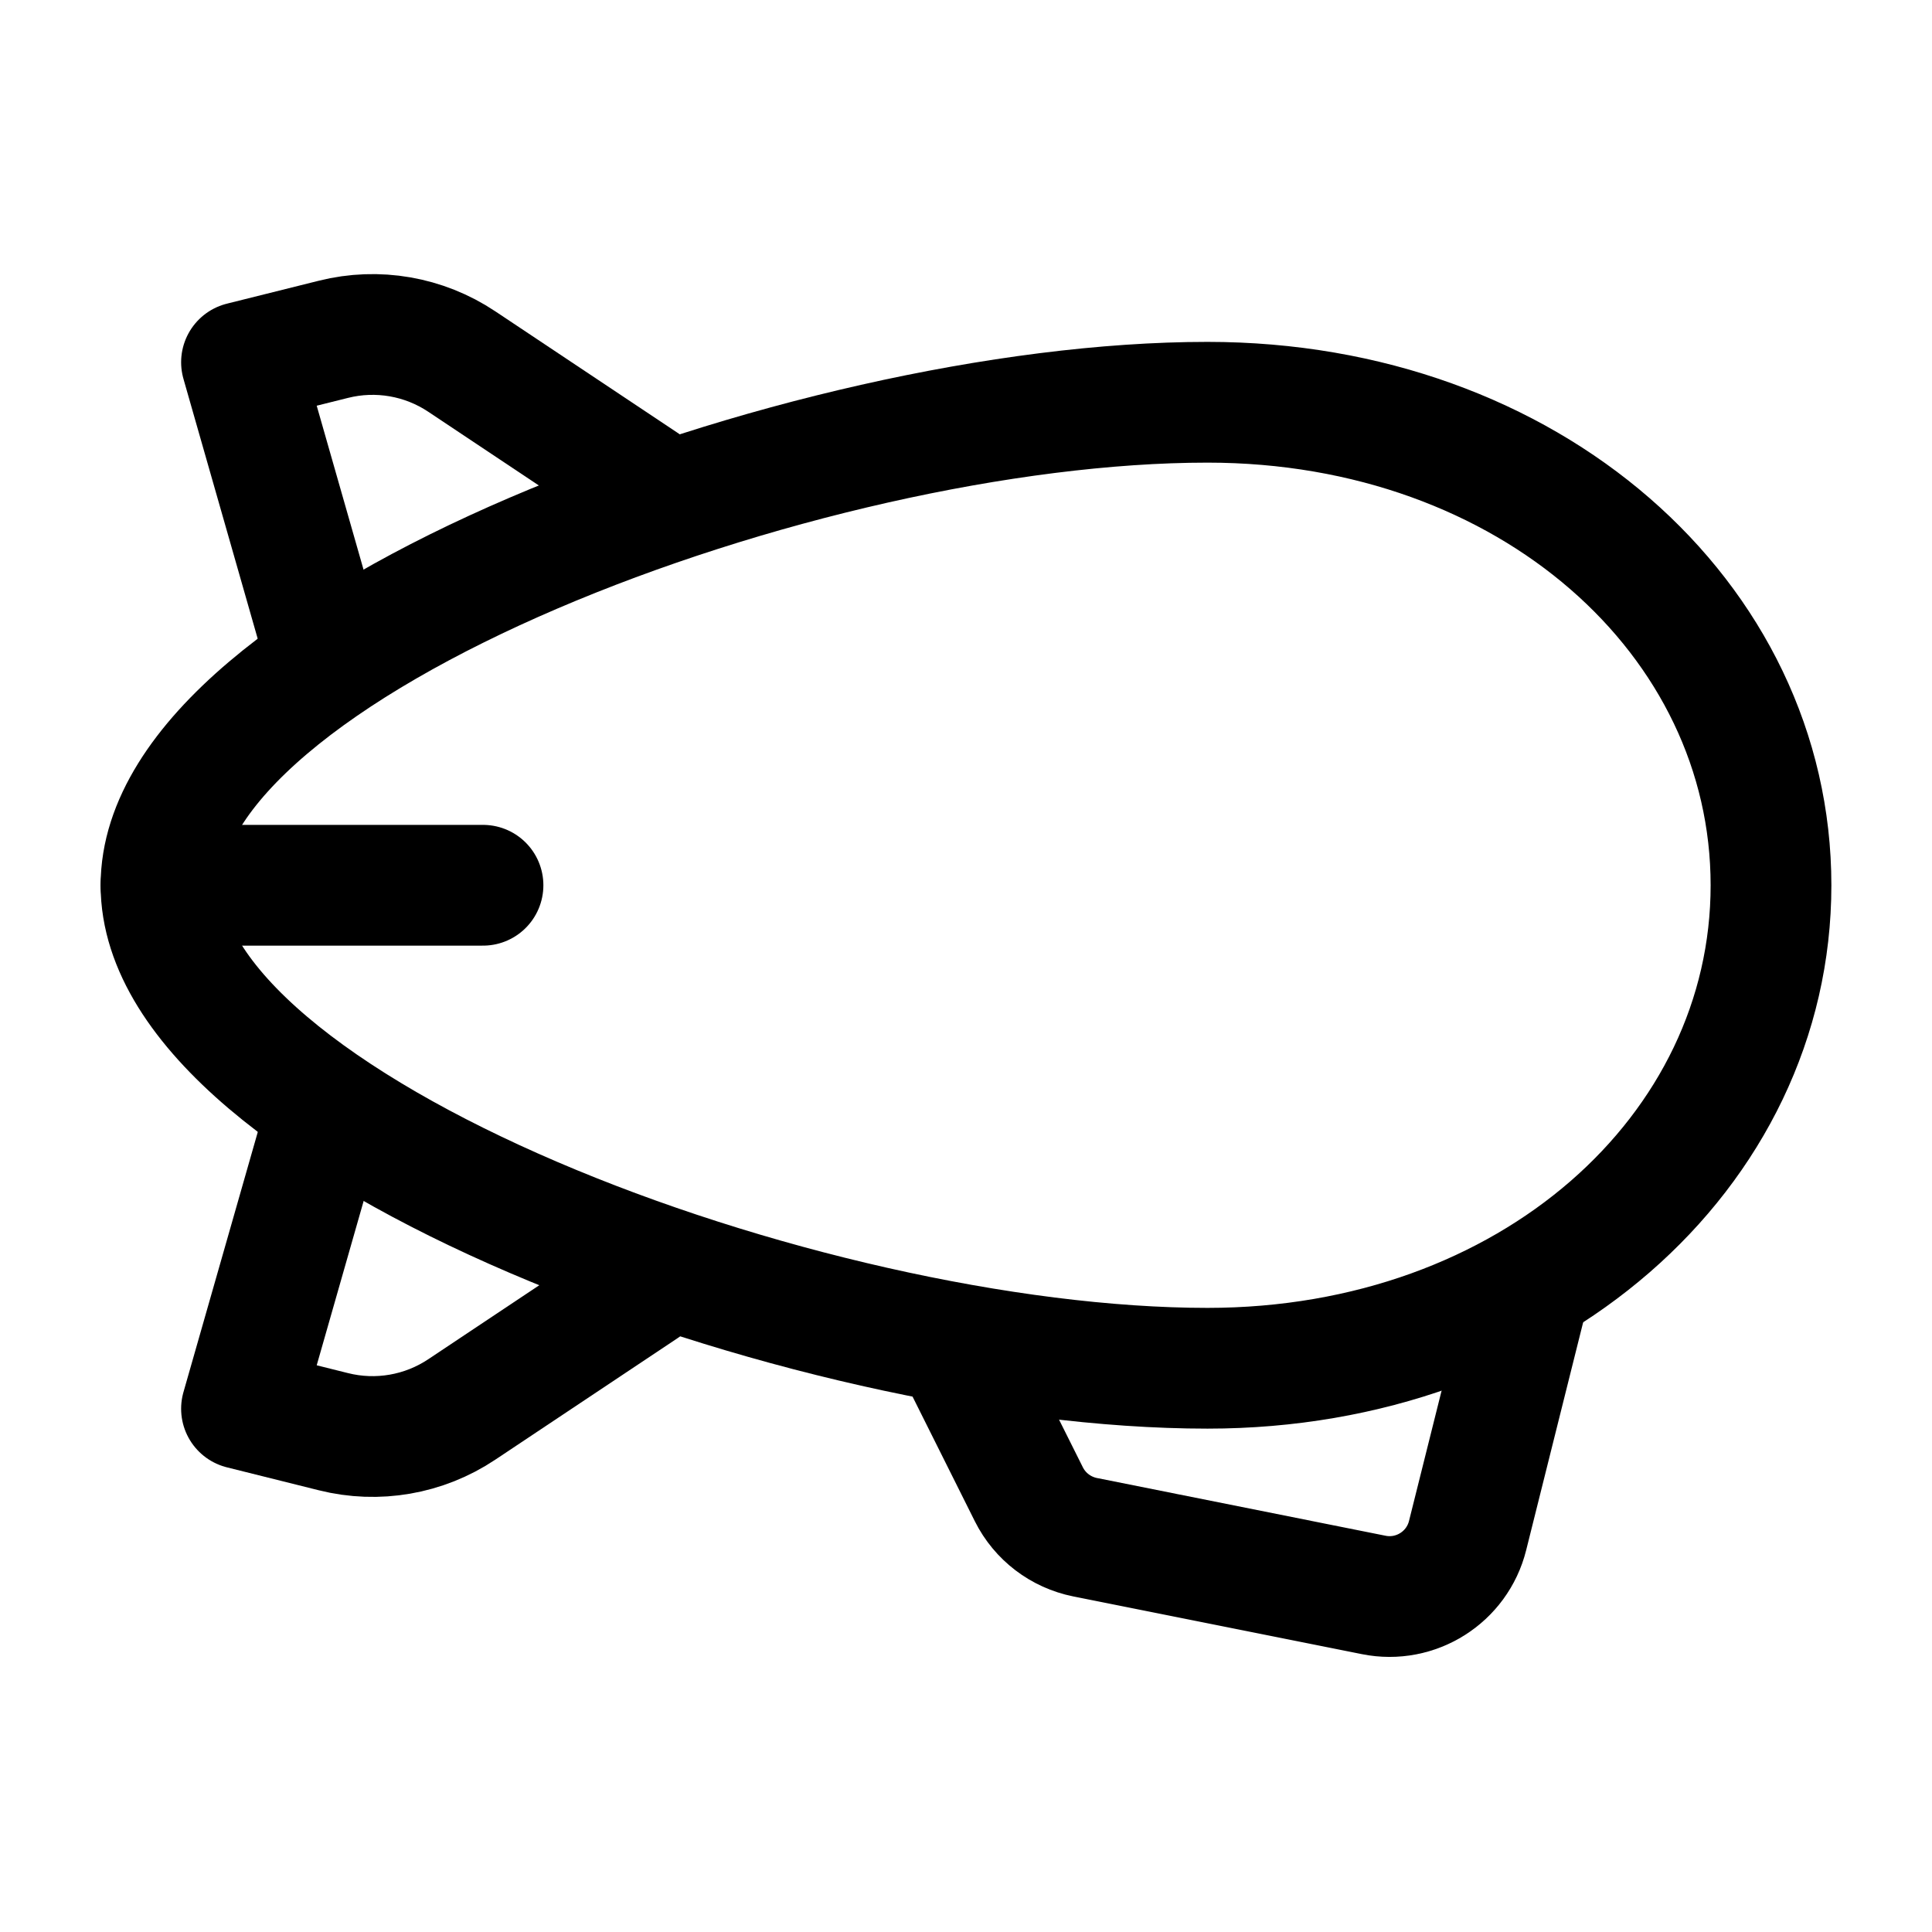 <svg width="24" height="24" viewBox="0 0 24 24" fill="none" xmlns="http://www.w3.org/2000/svg">
    <path d="M2 10.997C2 13.997 10 16.997 15 16.997C19 16.997 22 14.311 22 10.997C22 7.683 19 4.997 15 4.997C10 4.997 2 7.997 2 10.997Z" stroke="currentColor" stroke-width="1.5" stroke-linecap="round" stroke-linejoin="round"/>
    <path d="M2 10.997H6" stroke="currentColor" stroke-width="1.5" stroke-linecap="round" stroke-linejoin="round"/>
    <path d="M8 6L5.736 4.491C5.267 4.178 4.688 4.078 4.142 4.215L3 4.5L4 8" stroke="currentColor" stroke-width="1.5" stroke-linecap="round" stroke-linejoin="round"/>
    <path d="M8 16L5.736 17.509C5.267 17.822 4.688 17.922 4.142 17.785L3 17.5L4 14" stroke="currentColor" stroke-width="1.5" stroke-linecap="round" stroke-linejoin="round"/>
    <path d="M12 17L12.781 18.563C12.919 18.839 13.177 19.035 13.48 19.096L17.065 19.813C17.588 19.918 18.102 19.593 18.231 19.075L19 16" stroke="currentColor" stroke-width="1.5" stroke-linecap="round" stroke-linejoin="round"/>
</svg>
